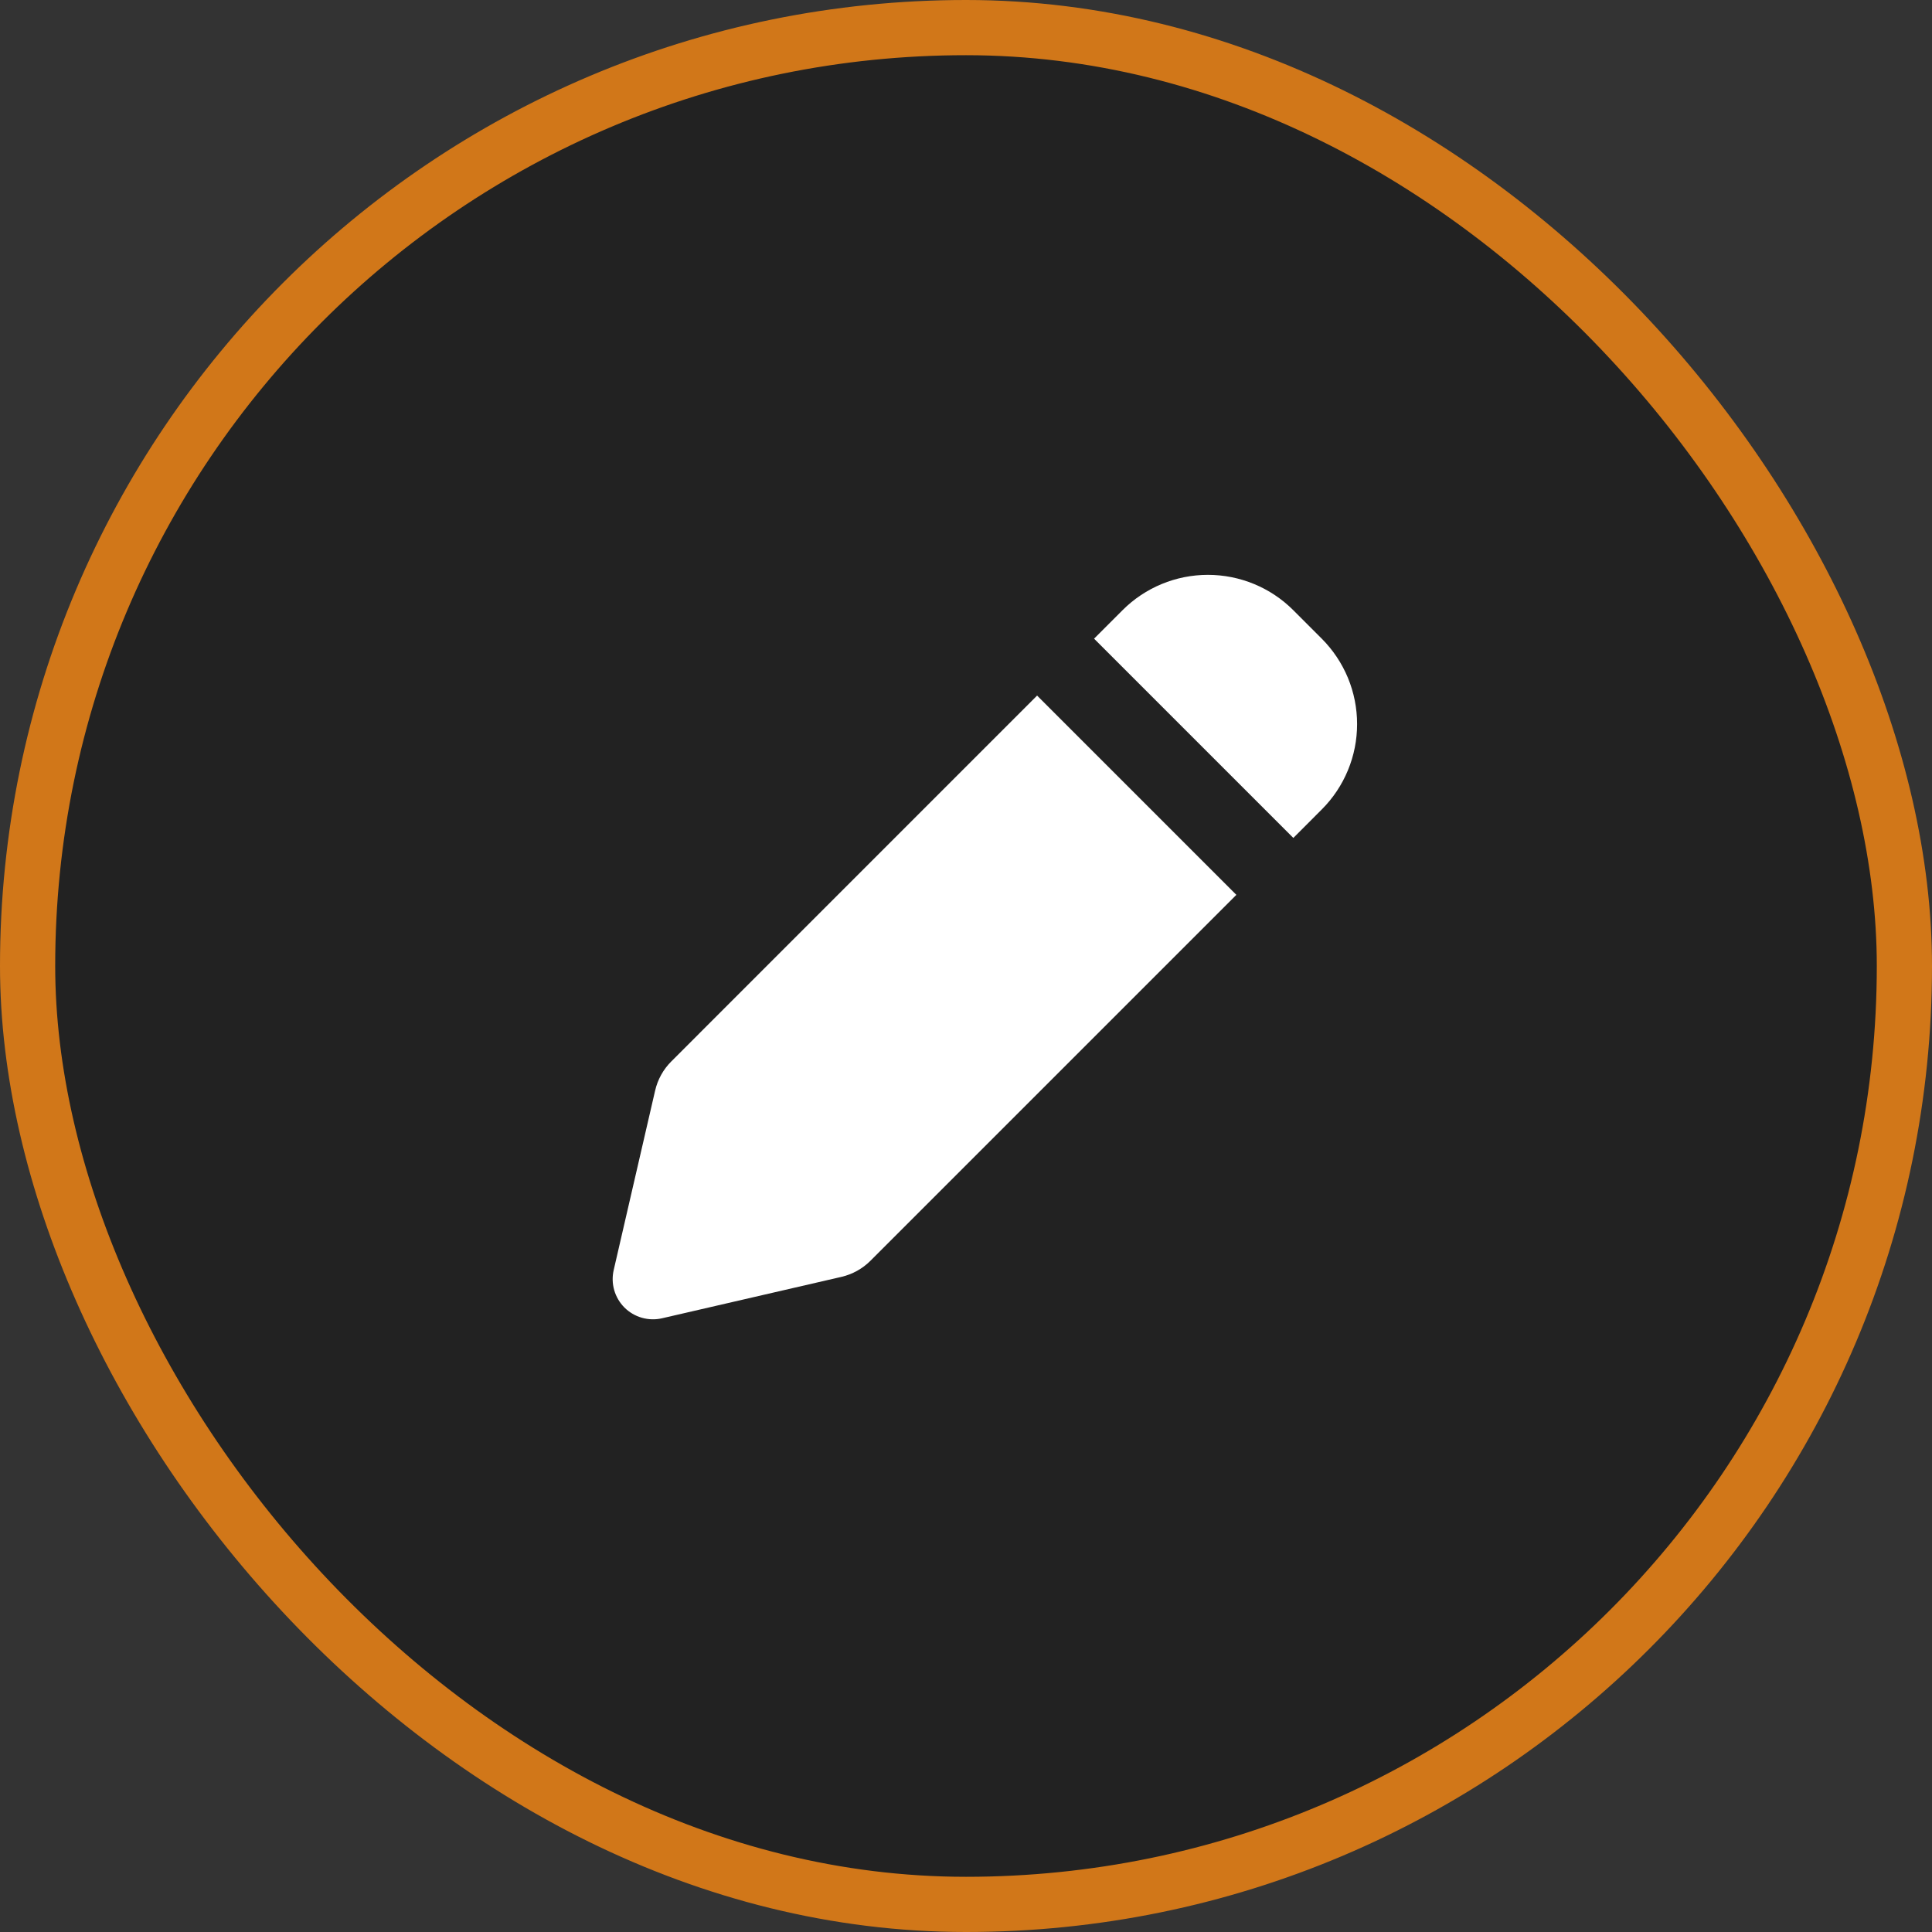 <svg width="35" height="35" viewBox="0 0 35 35" fill="none" xmlns="http://www.w3.org/2000/svg">
<rect x="0" y="0" width="35" height="35" fill="#333333" stroke="none"/>
<rect x="0.5" y="0.5" width="34" height="34" rx="17" fill="#222222" stroke="#D17719"/>
<path fill-rule="evenodd" clip-rule="evenodd" d="M23.429 11.054C23.019 10.644 22.462 10.414 21.882 10.414C21.302 10.414 20.746 10.644 20.336 11.054L19.82 11.57L23.43 15.18L23.945 14.664C24.148 14.461 24.309 14.22 24.419 13.954C24.529 13.689 24.585 13.405 24.585 13.117C24.585 12.83 24.529 12.546 24.419 12.28C24.309 12.015 24.148 11.774 23.945 11.57L23.429 11.054ZM22.398 16.211L18.788 12.601L12.16 19.23C12.015 19.375 11.914 19.558 11.868 19.758L11.118 23.007C11.09 23.127 11.093 23.253 11.127 23.372C11.161 23.491 11.225 23.599 11.312 23.687C11.4 23.774 11.508 23.838 11.627 23.872C11.746 23.906 11.872 23.91 11.993 23.882L15.242 23.132C15.441 23.086 15.624 22.985 15.769 22.84L22.398 16.211Z" fill="white"/>
</svg>
